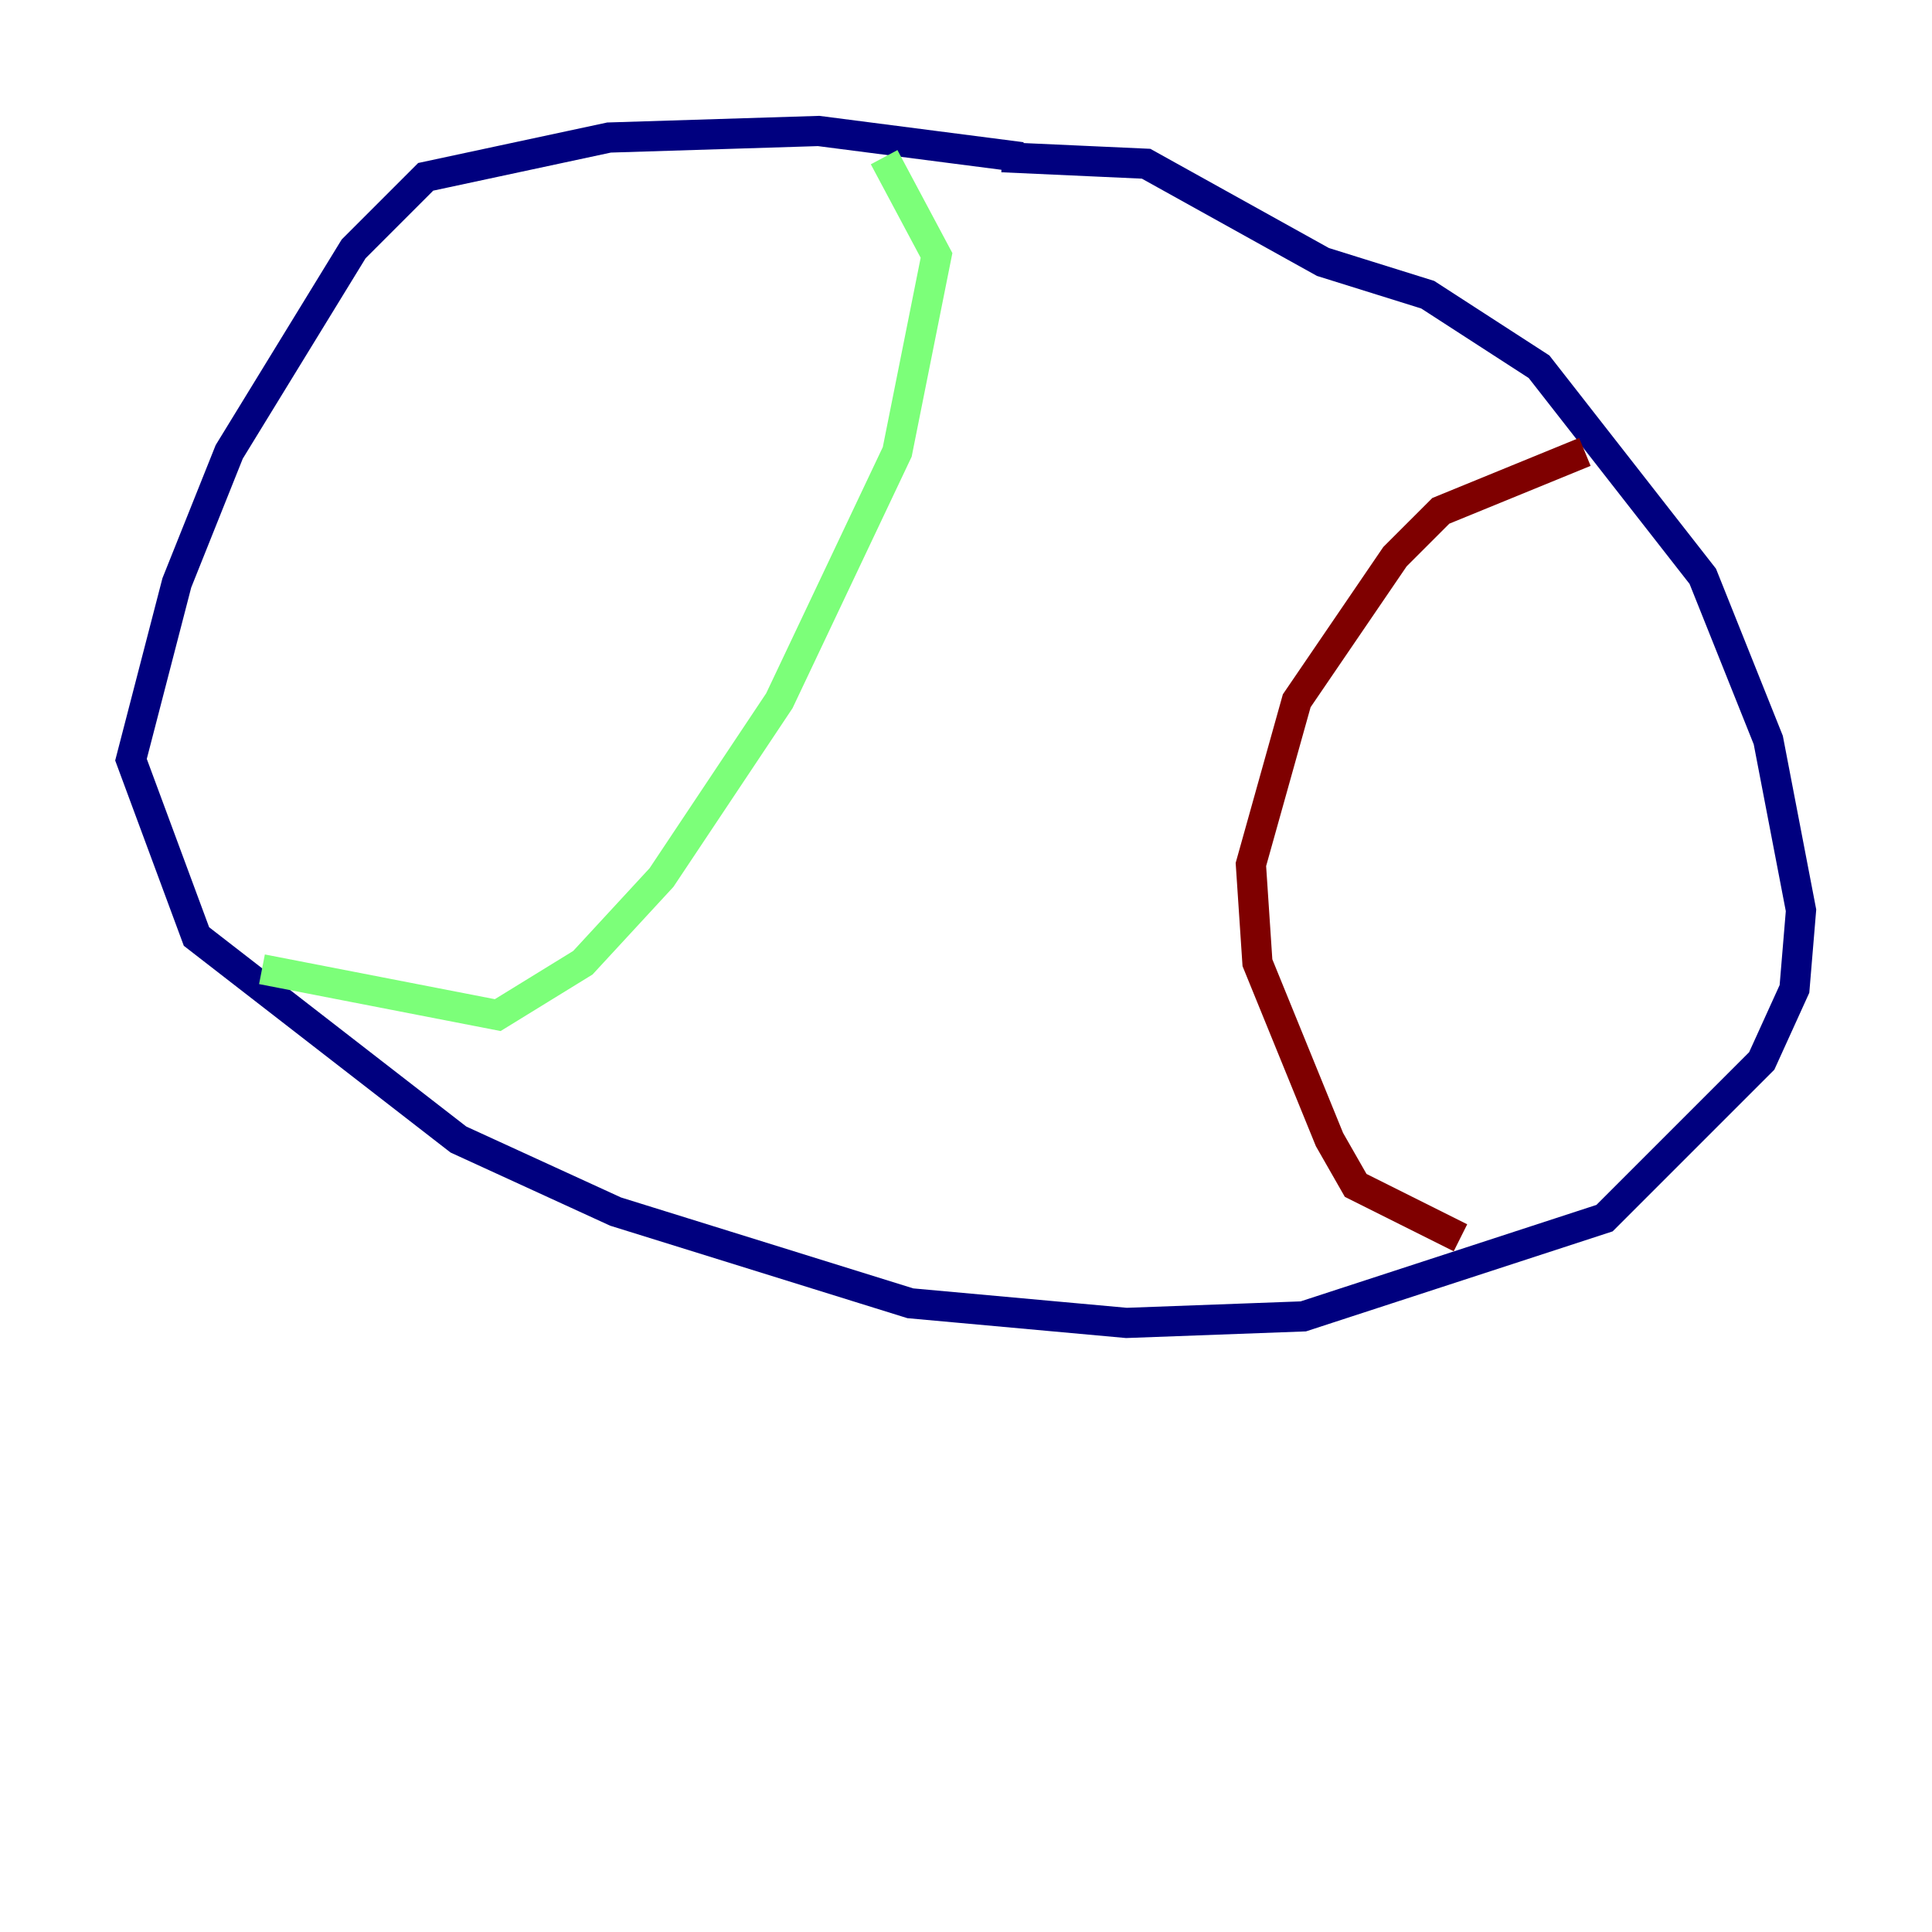 <?xml version="1.0" encoding="utf-8" ?>
<svg baseProfile="tiny" height="128" version="1.2" viewBox="0,0,128,128" width="128" xmlns="http://www.w3.org/2000/svg" xmlns:ev="http://www.w3.org/2001/xml-events" xmlns:xlink="http://www.w3.org/1999/xlink"><defs /><polyline fill="none" points="67.688,10.414 54.237,8.678 40.352,9.112 28.203,11.715 23.43,16.488 15.186,29.939 11.715,38.617 8.678,50.332 13.017,62.047 30.373,75.498 40.786,80.271 60.312,86.346 74.63,87.647 86.346,87.214 106.305,80.705 116.719,70.291 118.888,65.519 119.322,60.312 117.153,49.031 112.814,38.183 101.966,24.298 94.59,19.525 87.647,17.356 75.932,10.848 66.386,10.414" stroke="#00007f" stroke-width="2" /><polyline fill="none" points="58.576,10.414 62.047,16.922 59.444,29.939 51.634,46.427 43.824,58.142 38.617,63.783 32.976,67.254 17.356,64.217" stroke="#7cff79" stroke-width="2" /><polyline fill="none" points="105.003,29.939 95.458,33.844 92.42,36.881 85.912,46.427 82.875,57.275 83.308,63.783 88.081,75.498 89.817,78.536 96.759,82.007" stroke="#7f0000" stroke-width="2" /></svg>
